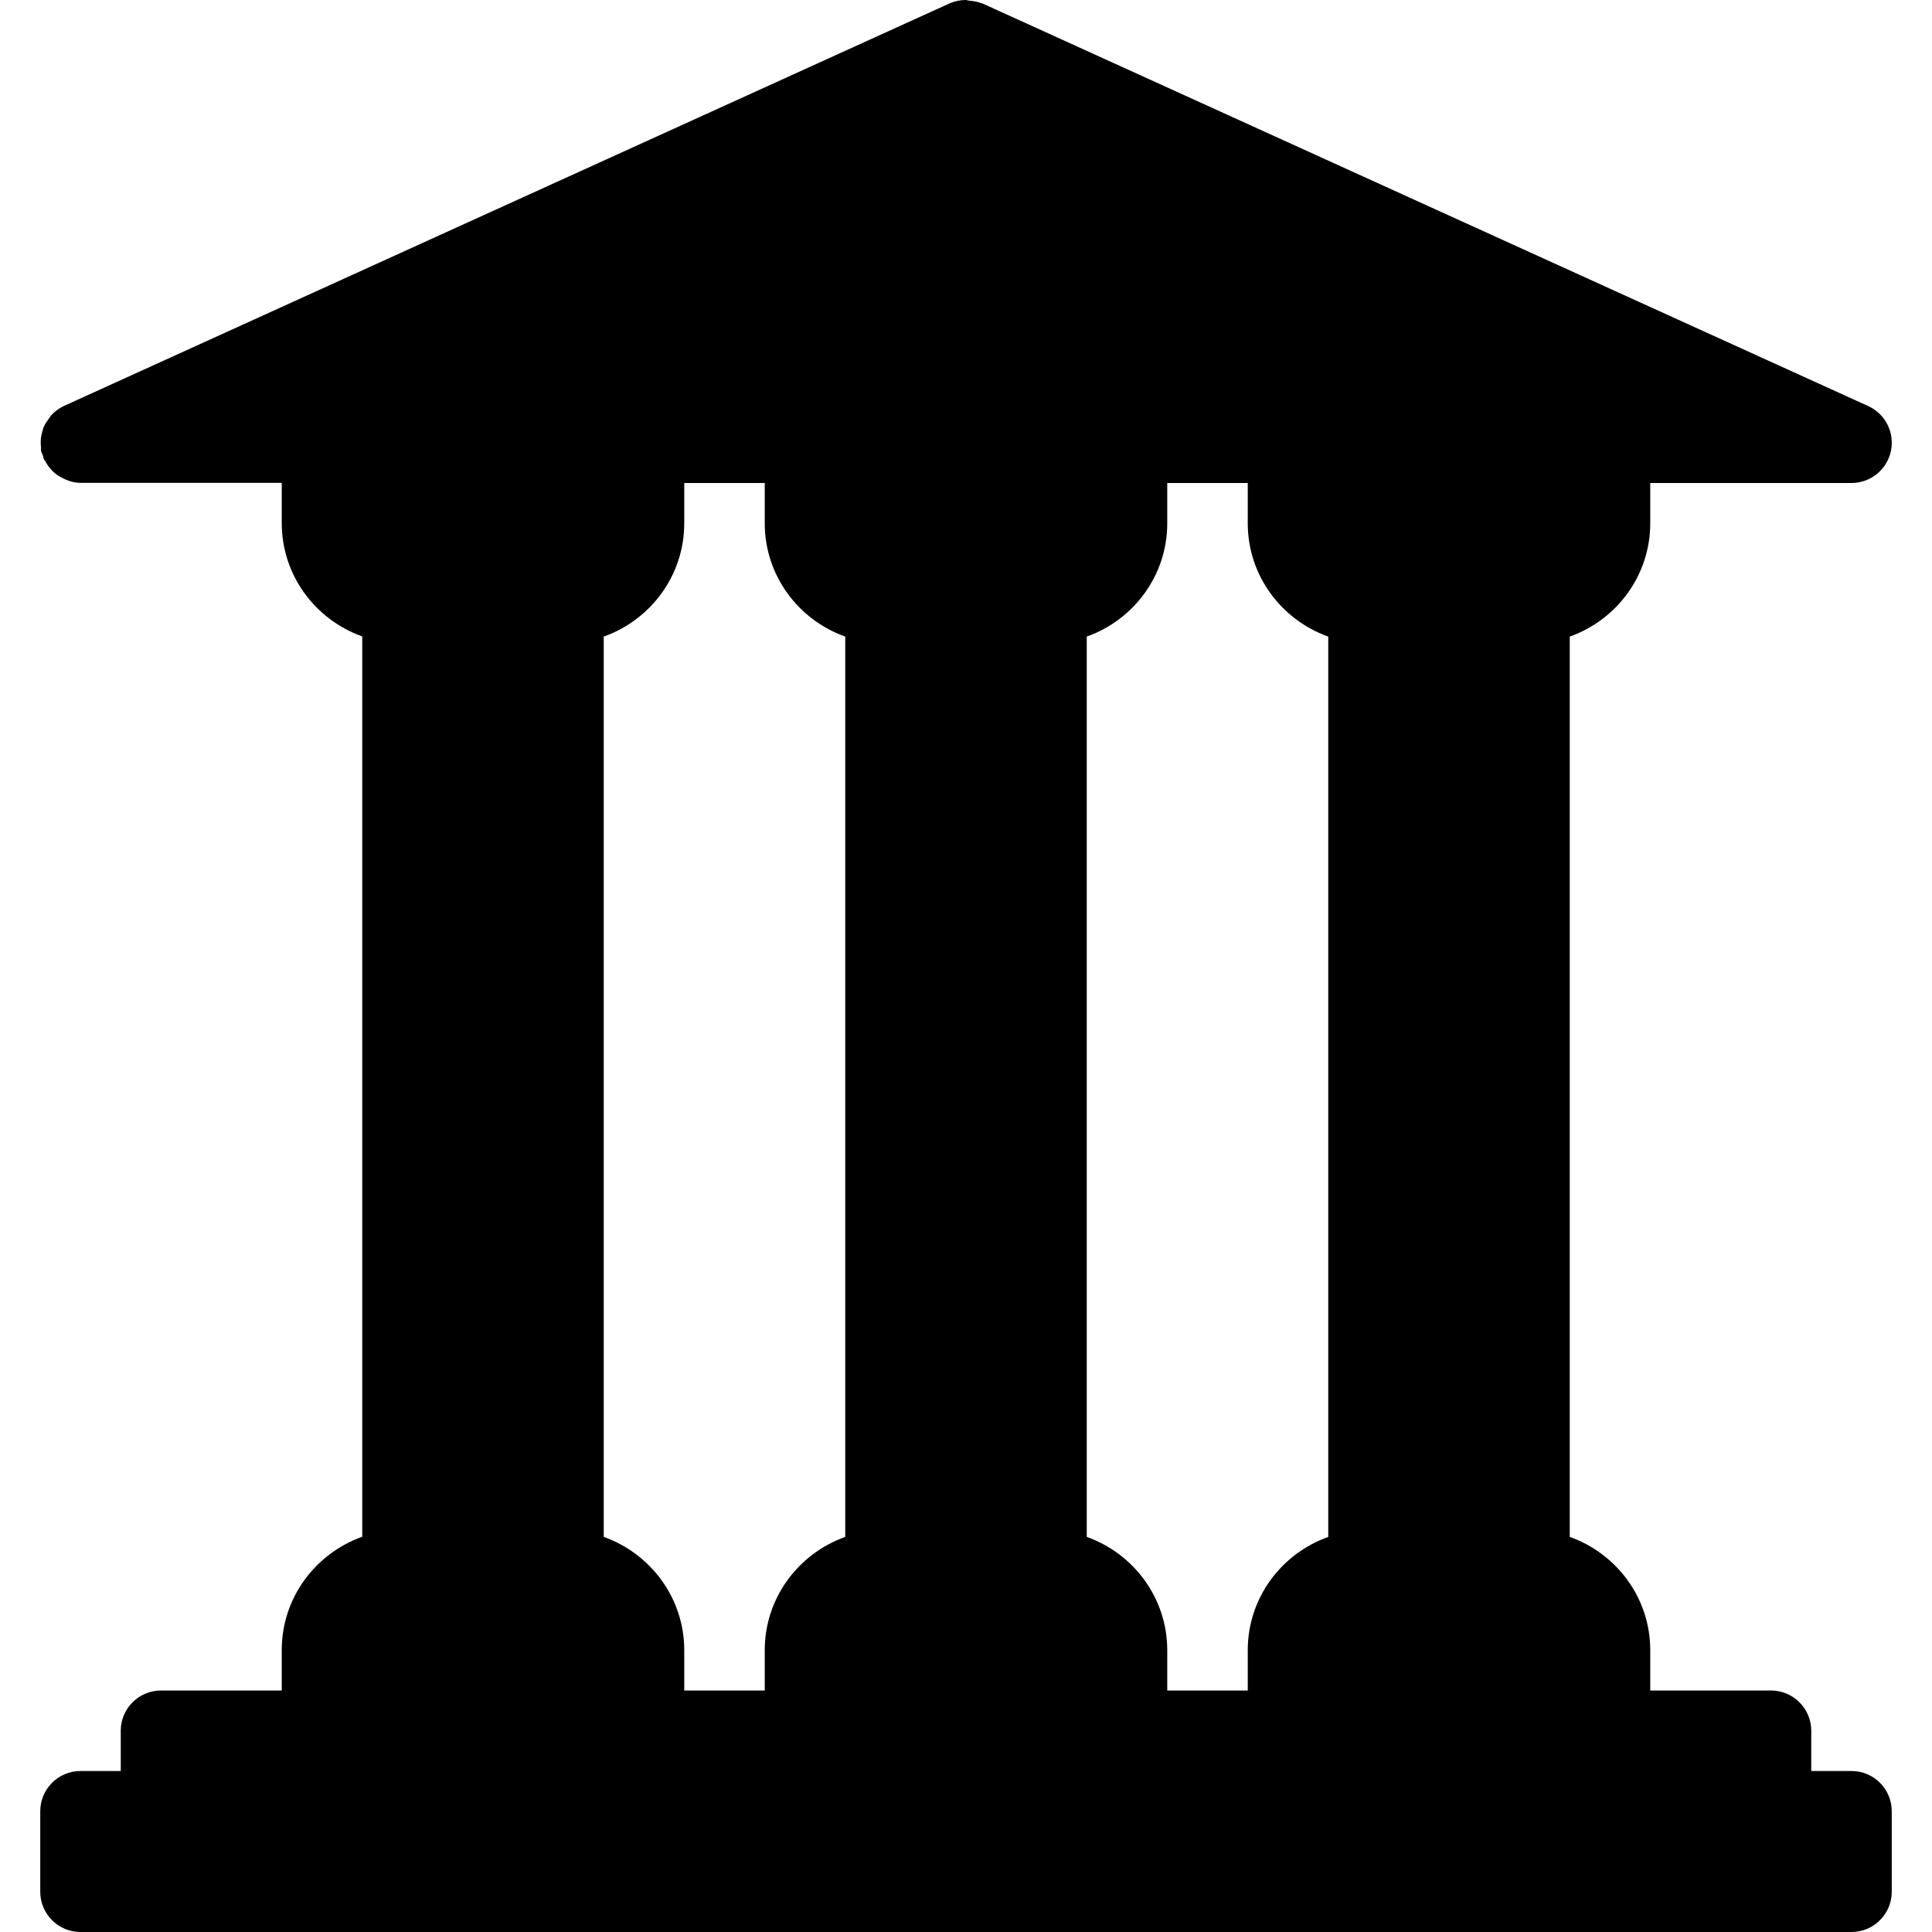 <?xml version="1.0" encoding="iso-8859-1"?>
<!-- Generator: Adobe Illustrator 19.0.0, SVG Export Plug-In . SVG Version: 6.00 Build 0)  -->
<svg version="1.1" id="Layer_1" xmlns="http://www.w3.org/2000/svg" xmlns:xlink="http://www.w3.org/1999/xlink" x="0px" y="0px"
	 viewBox="0 0 24 24" style="enable-background:new 0 0 24 24;" xml:space="preserve">
<g>
	<g>
		<path d="M23,22h-0.5v-0.5c0-0.276-0.224-0.5-0.5-0.5h-1.5v-0.5c0-0.651-0.419-1.201-1-1.408V7.908c0.581-0.207,1-0.757,1-1.408V6
			H23c0.235,0,0.439-0.164,0.489-0.395c0.05-0.229-0.067-0.463-0.282-0.561l-11-5c-0.004-0.002-0.009-0.001-0.014-0.003
			c-0.047-0.02-0.097-0.028-0.148-0.032C12.028,0.007,12.011,0,11.993,0c-0.067,0.001-0.135,0.014-0.201,0.044l-11,5
			c-0.058,0.027-0.108,0.065-0.15,0.109C0.627,5.168,0.618,5.186,0.606,5.202C0.582,5.234,0.56,5.266,0.544,5.303
			C0.535,5.324,0.53,5.346,0.524,5.368C0.514,5.404,0.507,5.44,0.506,5.477c-0.001,0.025,0,0.048,0.003,0.073
			c0.002,0.018-0.002,0.036,0.002,0.054c0.005,0.021,0.017,0.039,0.024,0.059c0.005,0.014,0.004,0.029,0.01,0.043
			c0.003,0.007,0.01,0.009,0.014,0.016C0.597,5.798,0.652,5.86,0.72,5.907c0.013,0.009,0.026,0.015,0.04,0.022
			C0.833,5.97,0.912,5.998,1,5.998h2.5v0.5c0,0.651,0.419,1.201,1,1.408V19.09c-0.581,0.207-1,0.757-1,1.408V21H2
			c-0.276,0-0.5,0.224-0.5,0.5V22H1c-0.276,0-0.5,0.224-0.5,0.5v1C0.5,23.776,0.724,24,1,24h22c0.276,0,0.5-0.224,0.5-0.5v-1
			C23.5,22.224,23.276,22,23,22z M10.5,19.092c-0.581,0.207-1,0.757-1,1.408V21h-1v-0.5c0-0.651-0.419-1.201-1-1.408V7.908
			c0.581-0.207,1-0.757,1-1.408V6h1v0.5c0,0.651,0.419,1.201,1,1.408V19.092z M16.5,19.092c-0.581,0.207-1,0.757-1,1.408V21h-1v-0.5
			c0-0.651-0.419-1.201-1-1.408V7.908c0.581-0.207,1-0.757,1-1.408V6h1v0.5c0,0.651,0.419,1.201,1,1.408V19.092z"/>
	</g>
</g>
</svg>
